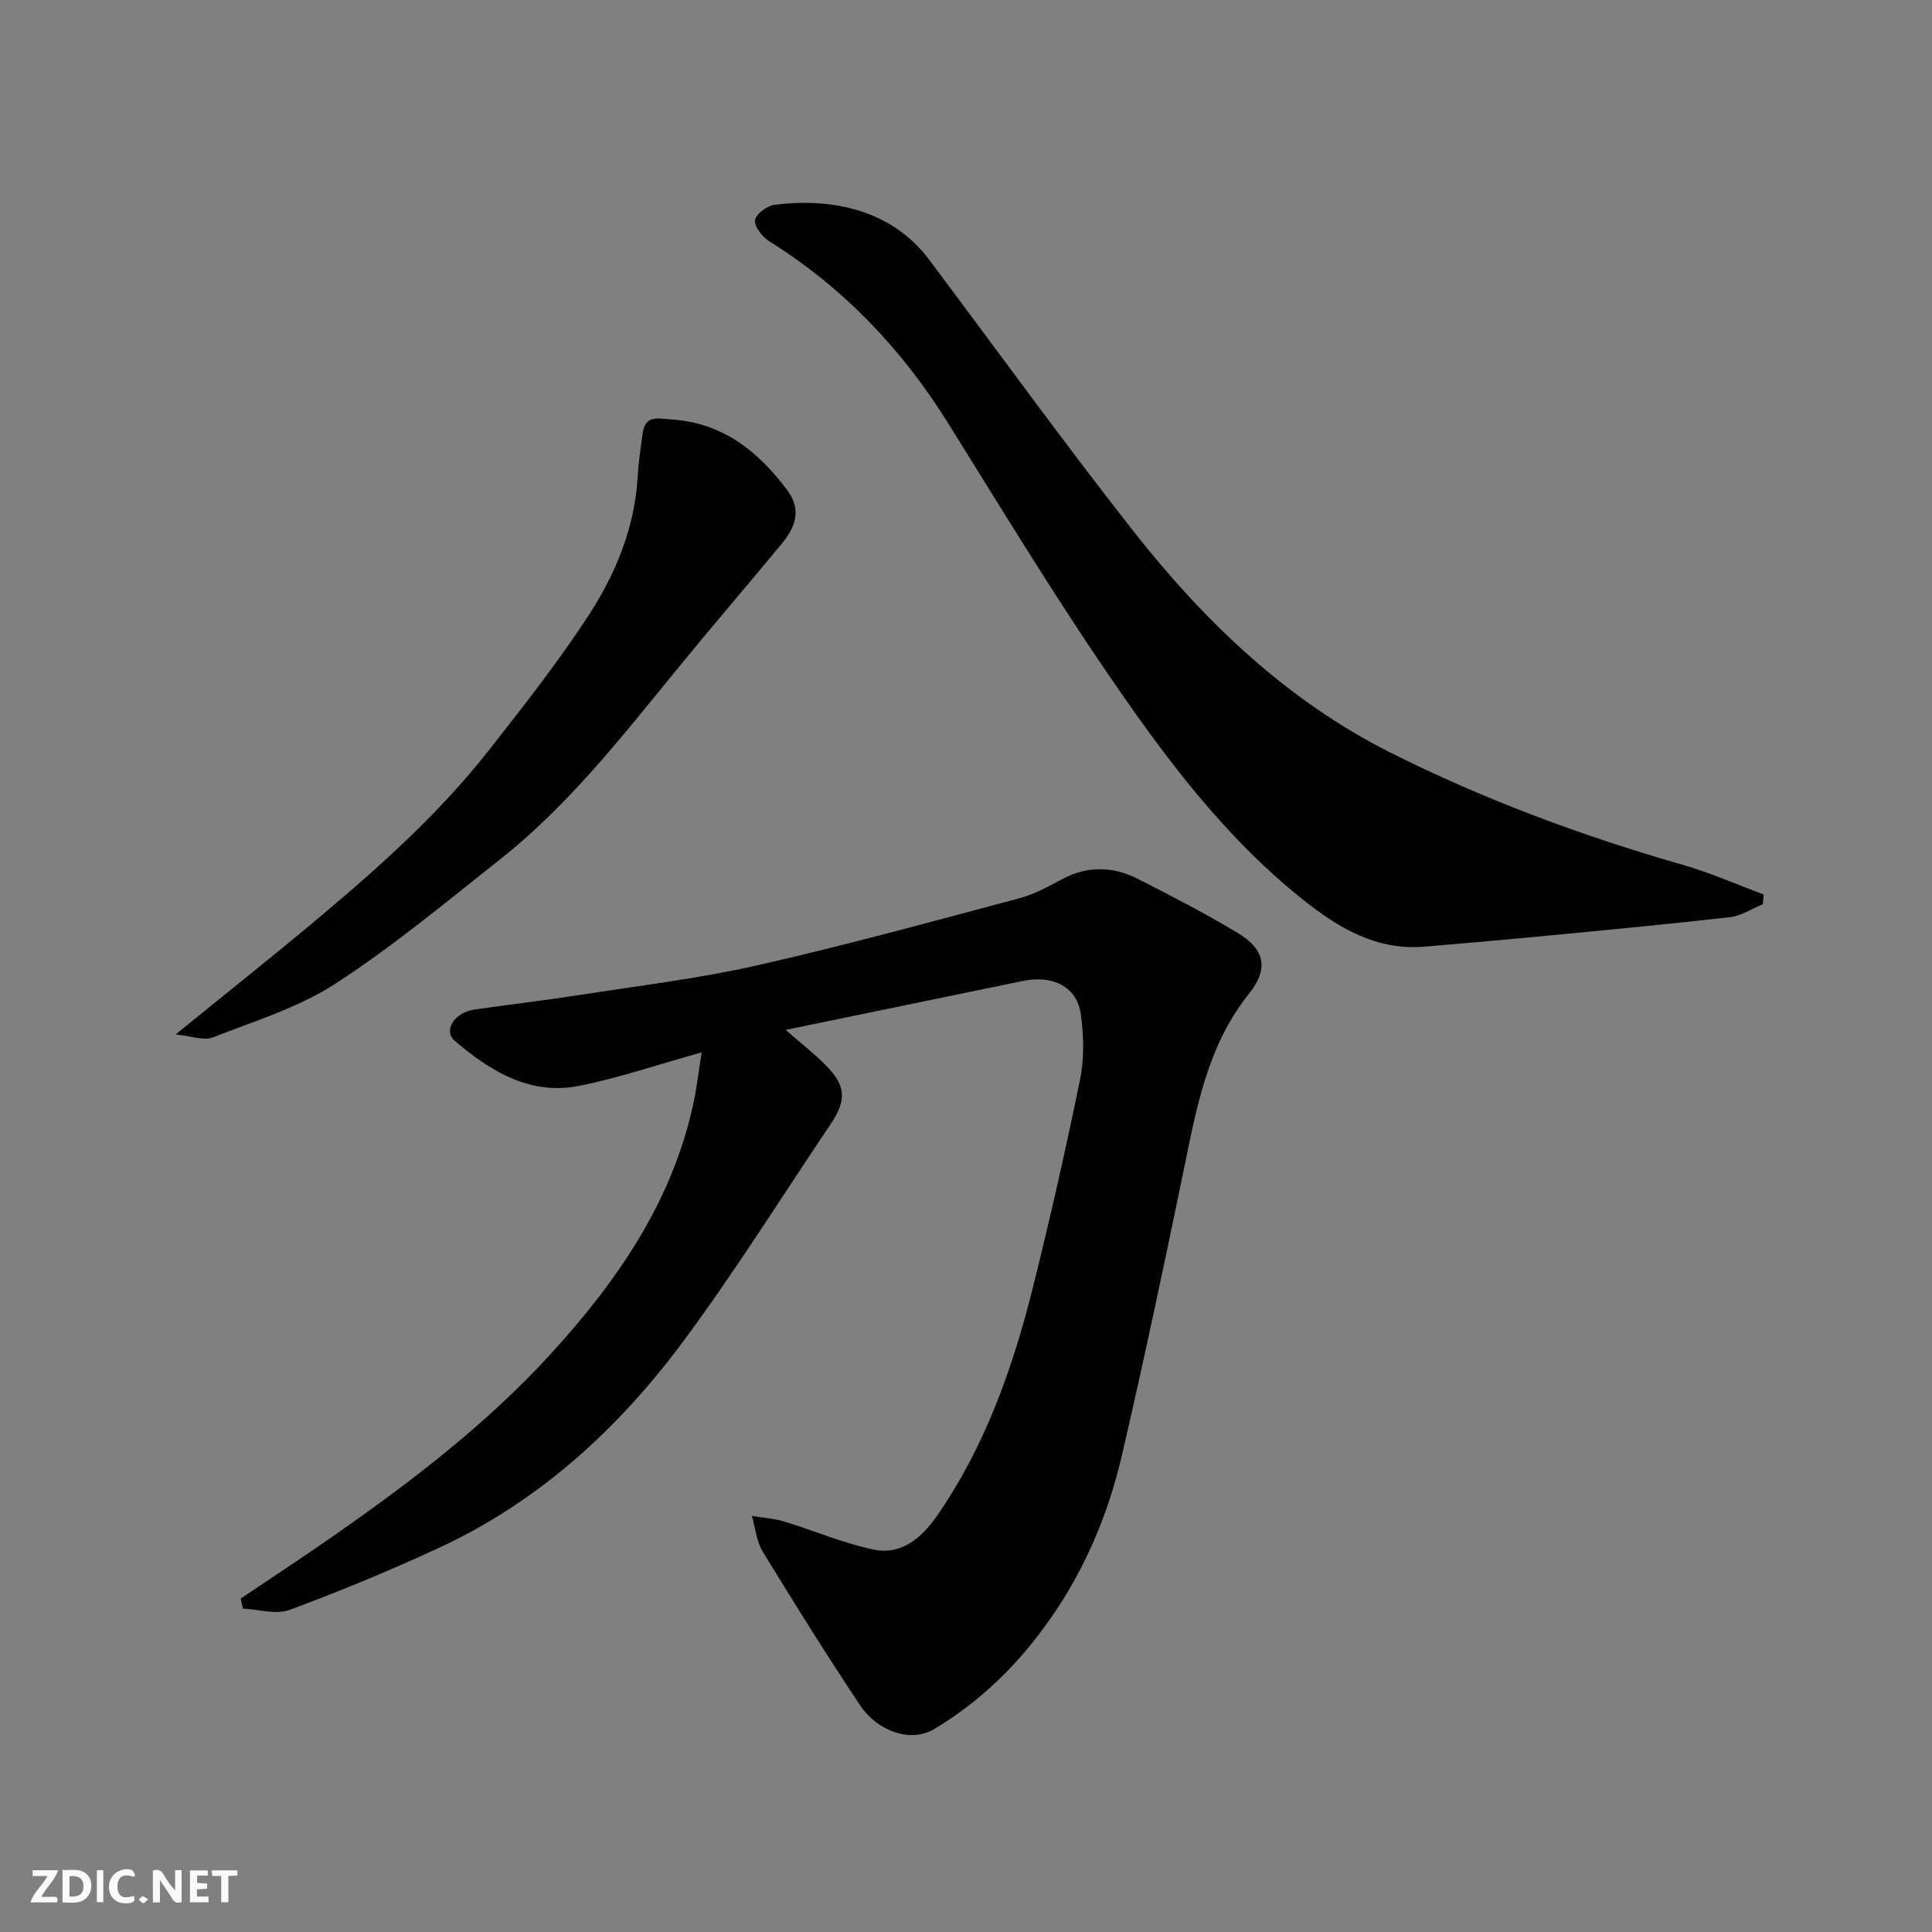 <svg enable-background="new 0 0 400 400" viewBox="0 0 400 400" xmlns="http://www.w3.org/2000/svg"><rect x="0" y="0" width="400" height="400" fill="#808080" stroke="none"/><g fill="#fafafb"><path d="m37.59 393.81c-.92.31-1.52.05-2-.78-.7-1.2-1.52-2.34-2.47-3.78v4.59c-.55.03-.95.05-1.41.07-.03-.37-.06-.64-.06-.91 0-1.91 0-3.81 0-5.7 1.13-.41 1.77-.03 2.29.91.62 1.11 1.38 2.14 2.31 3.19v-4.2h1.35v6.61z"/><path d="m12.94 393.88v-6.75c1.9.19 3.93-.54 5.37 1.29.8 1.01.78 2.88.03 3.97-1.37 1.97-3.4 1.51-5.4 1.49m1.45-1.22c2.04.12 2.92-.58 2.89-2.21-.03-1.51-.98-2.19-2.89-2z"/><path d="m11.81 393.87h-5.49c.68-2.18 2.47-3.48 3.51-5.45h-3.08v-1.21h5.29c-.71 2.13-2.44 3.48-3.47 5.51.86 0 1.63.04 2.39-.01.79-.05 1.14.21.85 1.16"/><path d="m39.33 393.86v-6.61h3.7v1.07h-2.22v1.52c.68.04 1.34.09 2.07.13v1.07c-.72.05-1.38.09-2.1.14v1.48h2.4v1.19h-3.85z"/><path d="m27.71 388.56c-1.15-.3-2.46-.61-3.1.64-.37.73-.41 1.93-.06 2.67.63 1.35 1.99.93 3.17.68.35.94-.01 1.32-.93 1.46-1.62.25-3.05-.27-3.76-1.48-.73-1.24-.6-3.03.31-4.17.88-1.11 2.71-1.7 4-1.16.32.13.44.74.65 1.12-.1.08-.19.16-.28.24"/><path d="m49.15 387.24v1.07c-.59.02-1.17.05-1.87.08v5.44h-1.48v-5.44h-1.85c-.05-.4-.08-.73-.13-1.15z"/><path d="m20.06 387.21h1.33v6.62h-1.33z"/><path d="m30.68 393.25c-.49.38-.8.79-1.05.76-.32-.05-.6-.45-.9-.7.26-.24.51-.64.8-.67.29-.04.62.3 1.15.61"/></g><path d="m145.27 217.89c-9.11 2.53-17.15 5.29-25.41 6.93-10.13 2.01-18.3-3.04-25.65-9.26-2.53-2.15-.17-5.93 4-6.54 7.28-1.06 14.59-1.9 21.86-3.03 12.25-1.91 24.62-3.39 36.69-6.12 18.23-4.13 36.27-9.1 54.35-13.91 3.11-.83 6.04-2.48 8.92-4 5.21-2.75 10.44-2.58 15.5-.02 6.99 3.54 13.95 7.16 20.67 11.18 5.76 3.45 6.49 7.49 2.38 12.63-8.73 10.91-10.94 24.06-13.64 37.16-4.01 19.45-8.14 38.89-12.62 58.23-2.81 12.14-7.57 23.55-14.77 33.88-6.49 9.31-14.36 17.11-24.09 22.94-5.05 3.03-11.93.3-15.37-4.87-6.95-10.45-13.61-21.09-20.15-31.8-1.31-2.14-1.54-4.94-2.27-7.43 2.25.38 4.58.51 6.74 1.17 6.19 1.87 12.21 4.51 18.51 5.8 5.74 1.17 9.93-2.46 13.08-7 10-14.43 15.72-30.7 19.92-47.54 3.54-14.21 6.78-28.5 9.7-42.84.88-4.32.76-9.02.16-13.42-.78-5.72-5.75-8.23-12.03-6.93-16.07 3.33-32.16 6.64-49.09 10.13 3.1 2.7 5.78 4.8 8.17 7.18 4.28 4.25 4.54 7.26 1.21 12.22-10.09 15.02-19.71 30.4-30.47 44.93-13.44 18.15-29.88 33.26-50.64 42.88-10.14 4.7-20.5 8.99-30.98 12.87-2.8 1.04-6.42-.12-9.66-.27-.15-.69-.31-1.38-.46-2.07 6.44-4.34 12.93-8.59 19.29-13.03 16.09-11.22 31.67-23.14 44.94-37.66 13.55-14.84 24.89-31.13 29.37-51.23.79-3.46 1.18-7.01 1.84-11.16z" fill="#010100"/><path d="m364.97 187.21c-2.28.93-4.49 2.42-6.84 2.69-13.54 1.53-27.11 2.8-40.68 4.1-7.53.72-15.07 1.37-22.6 2-9.87.81-17.68-3.85-24.98-9.66-16.44-13.06-28.83-29.75-40.51-46.85-11.59-16.95-22.25-34.55-33.13-51.98-9.54-15.28-21.62-27.96-36.94-37.54-1.43-.9-3.11-2.98-2.98-4.35.12-1.23 2.47-3.01 4.01-3.21 10.93-1.41 23.87.45 32.05 11.36 14.03 18.7 27.73 37.66 42.16 56.04 14.73 18.76 31.83 35.2 53.35 46.01 19.37 9.73 39.69 17.26 60.57 23.25 5.68 1.63 11.14 4.06 16.7 6.12-.07.68-.13 1.35-.18 2.02z" fill="#010100"/><path d="m36.36 214.17c10.71-8.71 20.33-16.33 29.72-24.22 12.62-10.59 24.91-21.59 35.12-34.6 7.16-9.12 14.36-18.27 20.68-27.97 5.61-8.62 9.55-18.17 10.15-28.74.17-2.94.6-5.87 1-8.79.55-4 3.03-3.21 6.09-3 10.56.74 17.74 6.53 23.78 14.5 3.24 4.27 1.71 7.9-1.18 11.39-7.18 8.66-14.51 17.2-21.63 25.91-11.36 13.91-22.43 28.11-36.64 39.34-11.16 8.82-22.14 17.98-34.04 25.69-7.66 4.96-16.77 7.75-25.38 11.11-1.85.72-4.39-.3-7.67-.62z" fill="#010100"/></svg>